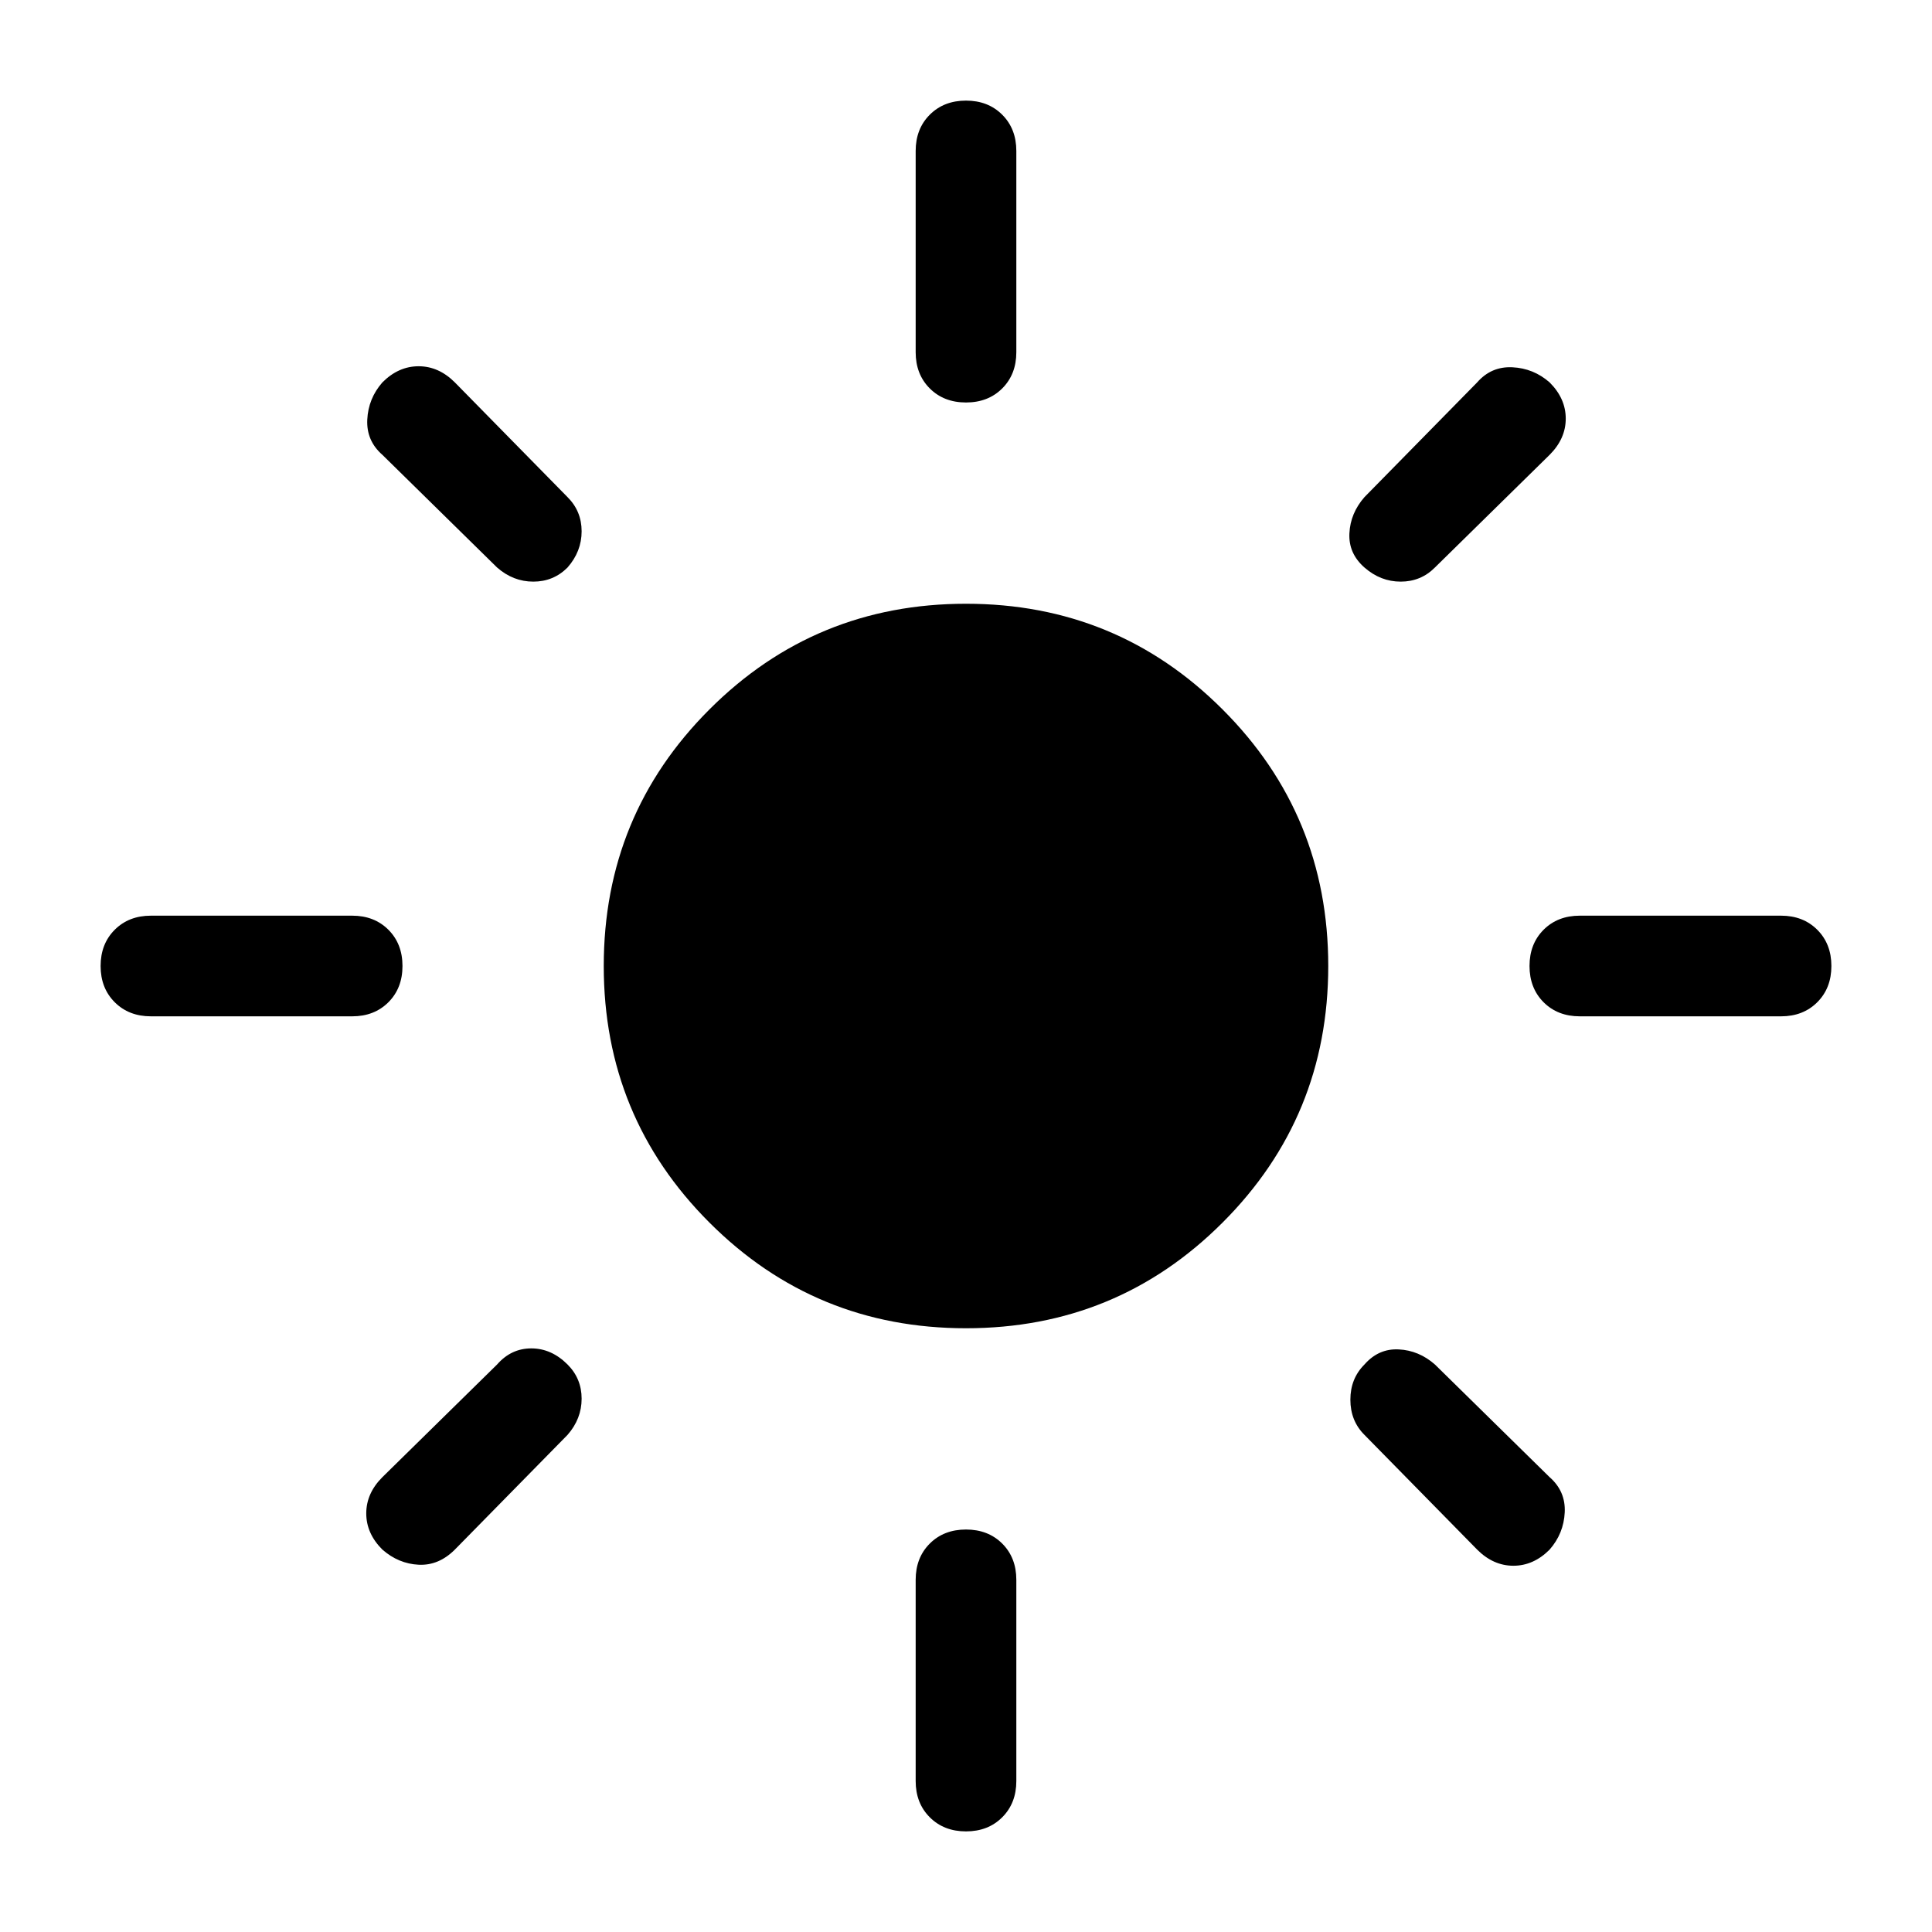 <svg xmlns="http://www.w3.org/2000/svg" height="40" width="40"><path d="M20 27.5Q16.875 27.5 14.688 25.312Q12.5 23.125 12.5 20Q12.5 16.875 14.688 14.688Q16.875 12.5 20 12.5Q23.125 12.5 25.312 14.688Q27.5 16.875 27.5 20Q27.5 23.125 25.312 25.312Q23.125 27.5 20 27.5ZM3.125 21.042Q2.667 21.042 2.375 20.75Q2.083 20.458 2.083 20Q2.083 19.542 2.375 19.25Q2.667 18.958 3.125 18.958H7.292Q7.75 18.958 8.042 19.25Q8.333 19.542 8.333 20Q8.333 20.458 8.042 20.75Q7.75 21.042 7.292 21.042ZM32.708 21.042Q32.25 21.042 31.958 20.75Q31.667 20.458 31.667 20Q31.667 19.542 31.958 19.25Q32.25 18.958 32.708 18.958H36.875Q37.333 18.958 37.625 19.25Q37.917 19.542 37.917 20Q37.917 20.458 37.625 20.75Q37.333 21.042 36.875 21.042ZM20 8.333Q19.542 8.333 19.25 8.042Q18.958 7.75 18.958 7.292V3.125Q18.958 2.667 19.25 2.375Q19.542 2.083 20 2.083Q20.458 2.083 20.75 2.375Q21.042 2.667 21.042 3.125V7.292Q21.042 7.75 20.75 8.042Q20.458 8.333 20 8.333ZM20 37.917Q19.542 37.917 19.25 37.625Q18.958 37.333 18.958 36.875V32.708Q18.958 32.25 19.25 31.958Q19.542 31.667 20 31.667Q20.458 31.667 20.75 31.958Q21.042 32.25 21.042 32.708V36.875Q21.042 37.333 20.75 37.625Q20.458 37.917 20 37.917ZM10.292 11.75 7.917 9.417Q7.583 9.125 7.604 8.688Q7.625 8.25 7.917 7.917Q8.25 7.583 8.667 7.583Q9.083 7.583 9.417 7.917L11.75 10.292Q12.042 10.583 12.042 11Q12.042 11.417 11.75 11.75Q11.458 12.042 11.042 12.042Q10.625 12.042 10.292 11.75ZM30.583 32.083 28.25 29.708Q27.958 29.417 27.958 28.979Q27.958 28.542 28.25 28.25Q28.542 27.917 28.958 27.938Q29.375 27.958 29.708 28.25L32.083 30.583Q32.417 30.875 32.396 31.312Q32.375 31.75 32.083 32.083Q31.75 32.417 31.333 32.417Q30.917 32.417 30.583 32.083ZM28.25 11.75Q27.917 11.458 27.938 11.042Q27.958 10.625 28.25 10.292L30.583 7.917Q30.875 7.583 31.312 7.604Q31.75 7.625 32.083 7.917Q32.417 8.25 32.417 8.667Q32.417 9.083 32.083 9.417L29.708 11.75Q29.417 12.042 29 12.042Q28.583 12.042 28.25 11.75ZM7.917 32.083Q7.583 31.75 7.583 31.333Q7.583 30.917 7.917 30.583L10.292 28.25Q10.583 27.917 11 27.917Q11.417 27.917 11.75 28.25Q12.042 28.542 12.042 28.958Q12.042 29.375 11.75 29.708L9.417 32.083Q9.083 32.417 8.667 32.396Q8.25 32.375 7.917 32.083Z"/></svg>